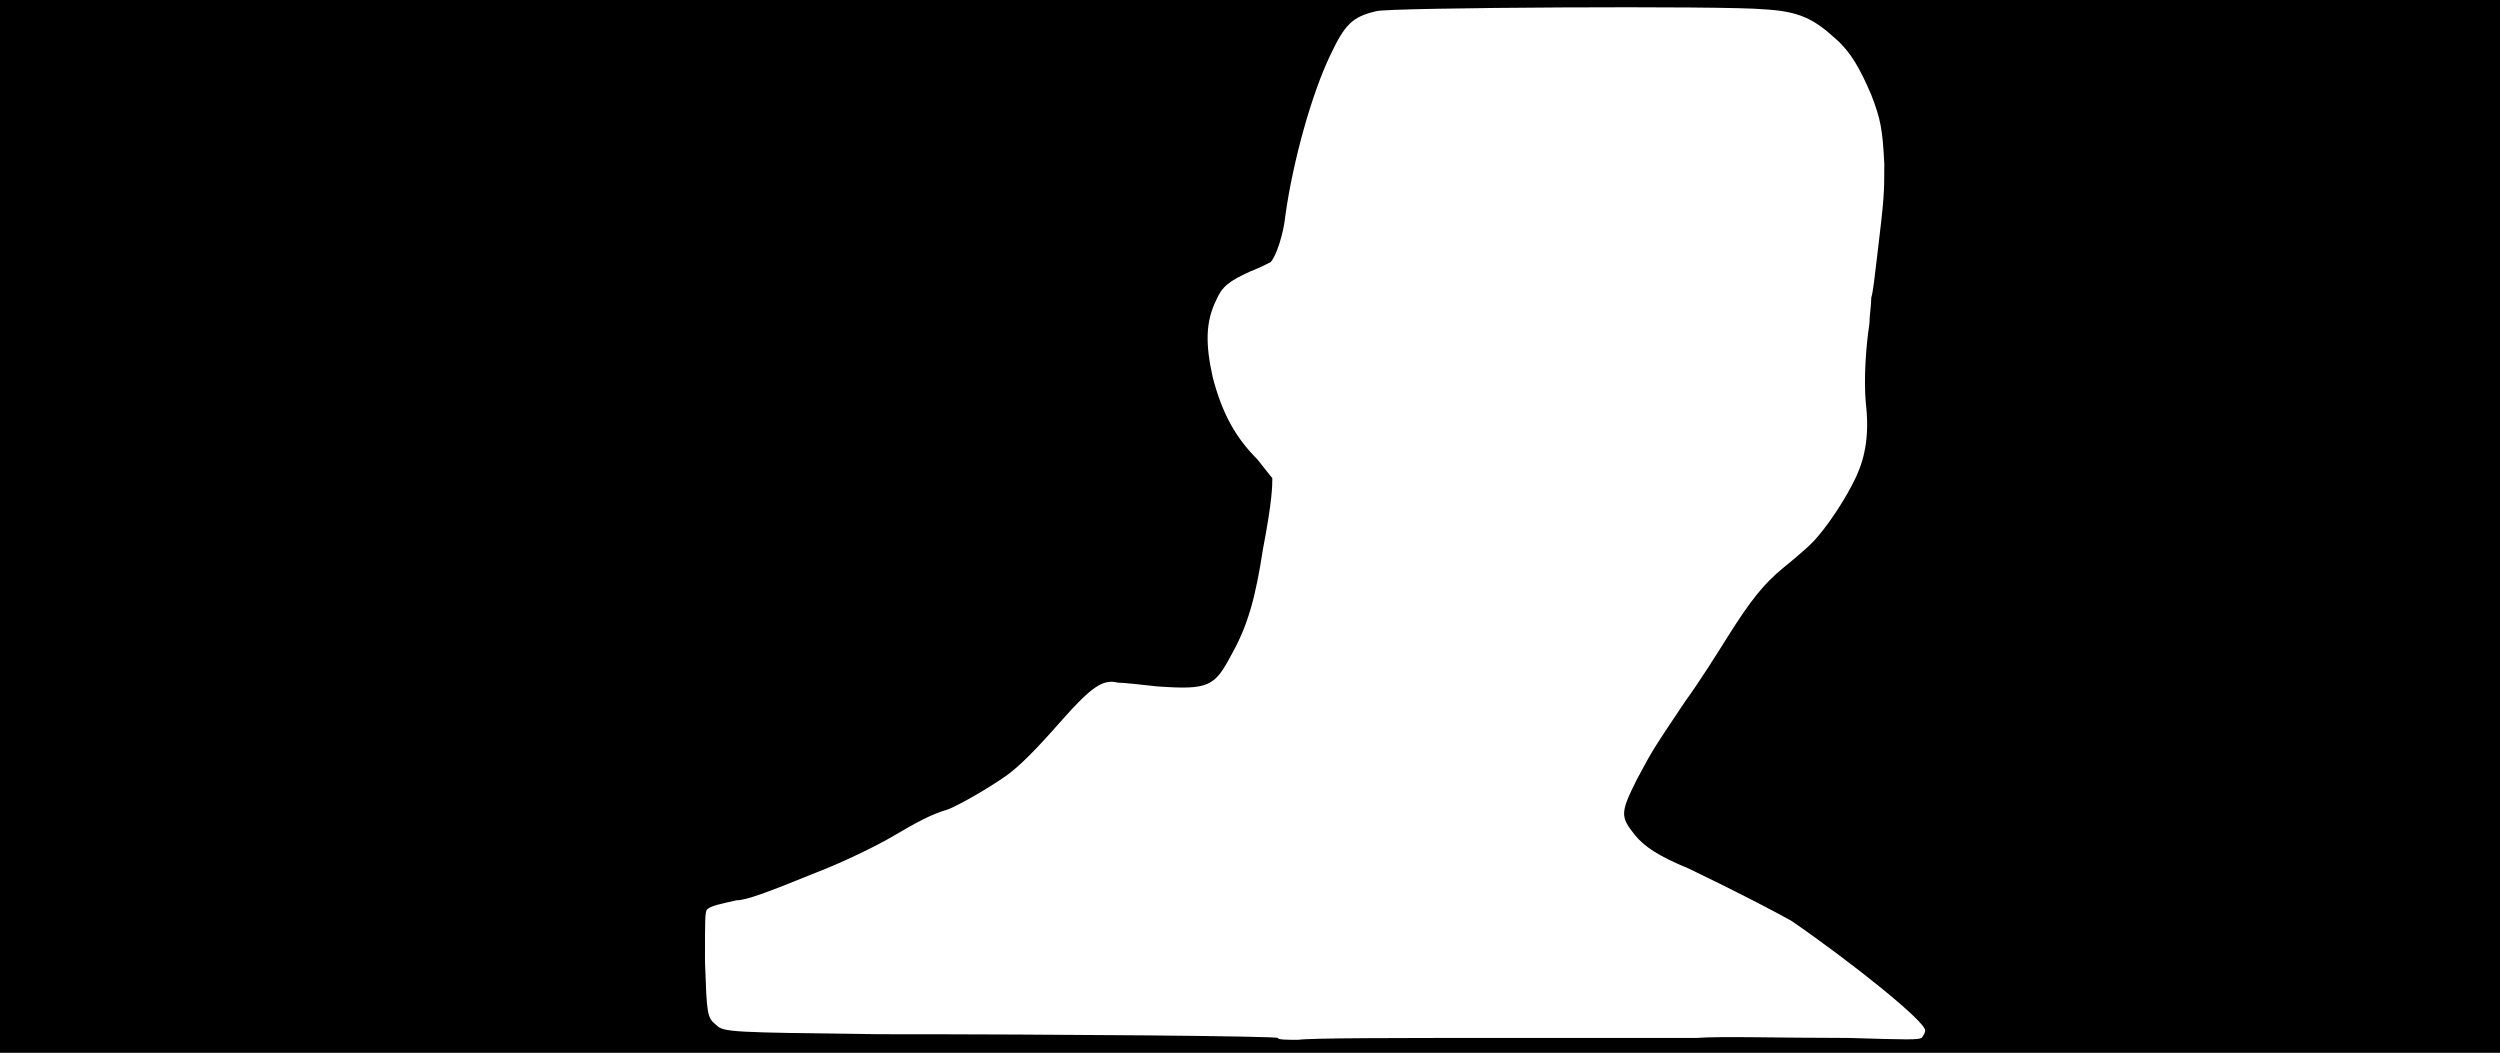 <svg xmlns="http://www.w3.org/2000/svg" width="1344" height="566"><path d="M0 283V0h1344v566H0V283m806 275h106c13-1 44 0 82 0 32 1 37 1 39 0 1-1 2-3 2-4 0-5-40-37-72-59-9-5-28-15-55-28-17-7-24-12-29-18-8-10-8-12 1-30 9-17 10-18 26-42 8-11 18-27 23-35 12-19 19-28 30-37 5-4 12-10 15-13 8-8 19-25 24-36s7-23 5-40c-1-12 0-29 2-42 0-4 1-10 1-14 1-3 2-13 3-21 4-33 4-35 4-51-1-19-2-24-7-37-6-14-11-23-19-30-12-11-20-15-39-16-19-2-202-1-208 1-13 3-17 7-25 24-10 21-20 57-24 86-1 10-5 22-8 25-2 1-6 3-11 5-11 5-15 8-18 15-6 12-6 24-2 42 5 19 12 32 24 44 4 5 7 9 8 10 0 4 0 12-5 38-4 26-8 41-17 57-9 17-12 19-40 17-9-1-18-2-21-2-8-2-14 2-30 20-14 16-23 25-30 30-10 7-24 15-31 18-10 3-17 7-29 14-10 6-29 15-42 20-27 11-38 15-43 15-9 2-14 3-16 5-1 2-1 5-1 28 1 28 1 30 6 34 4 4 8 4 88 5 98 0 213 1 214 2 0 1 5 1 11 1 6-1 55-1 108-1z"/></svg>